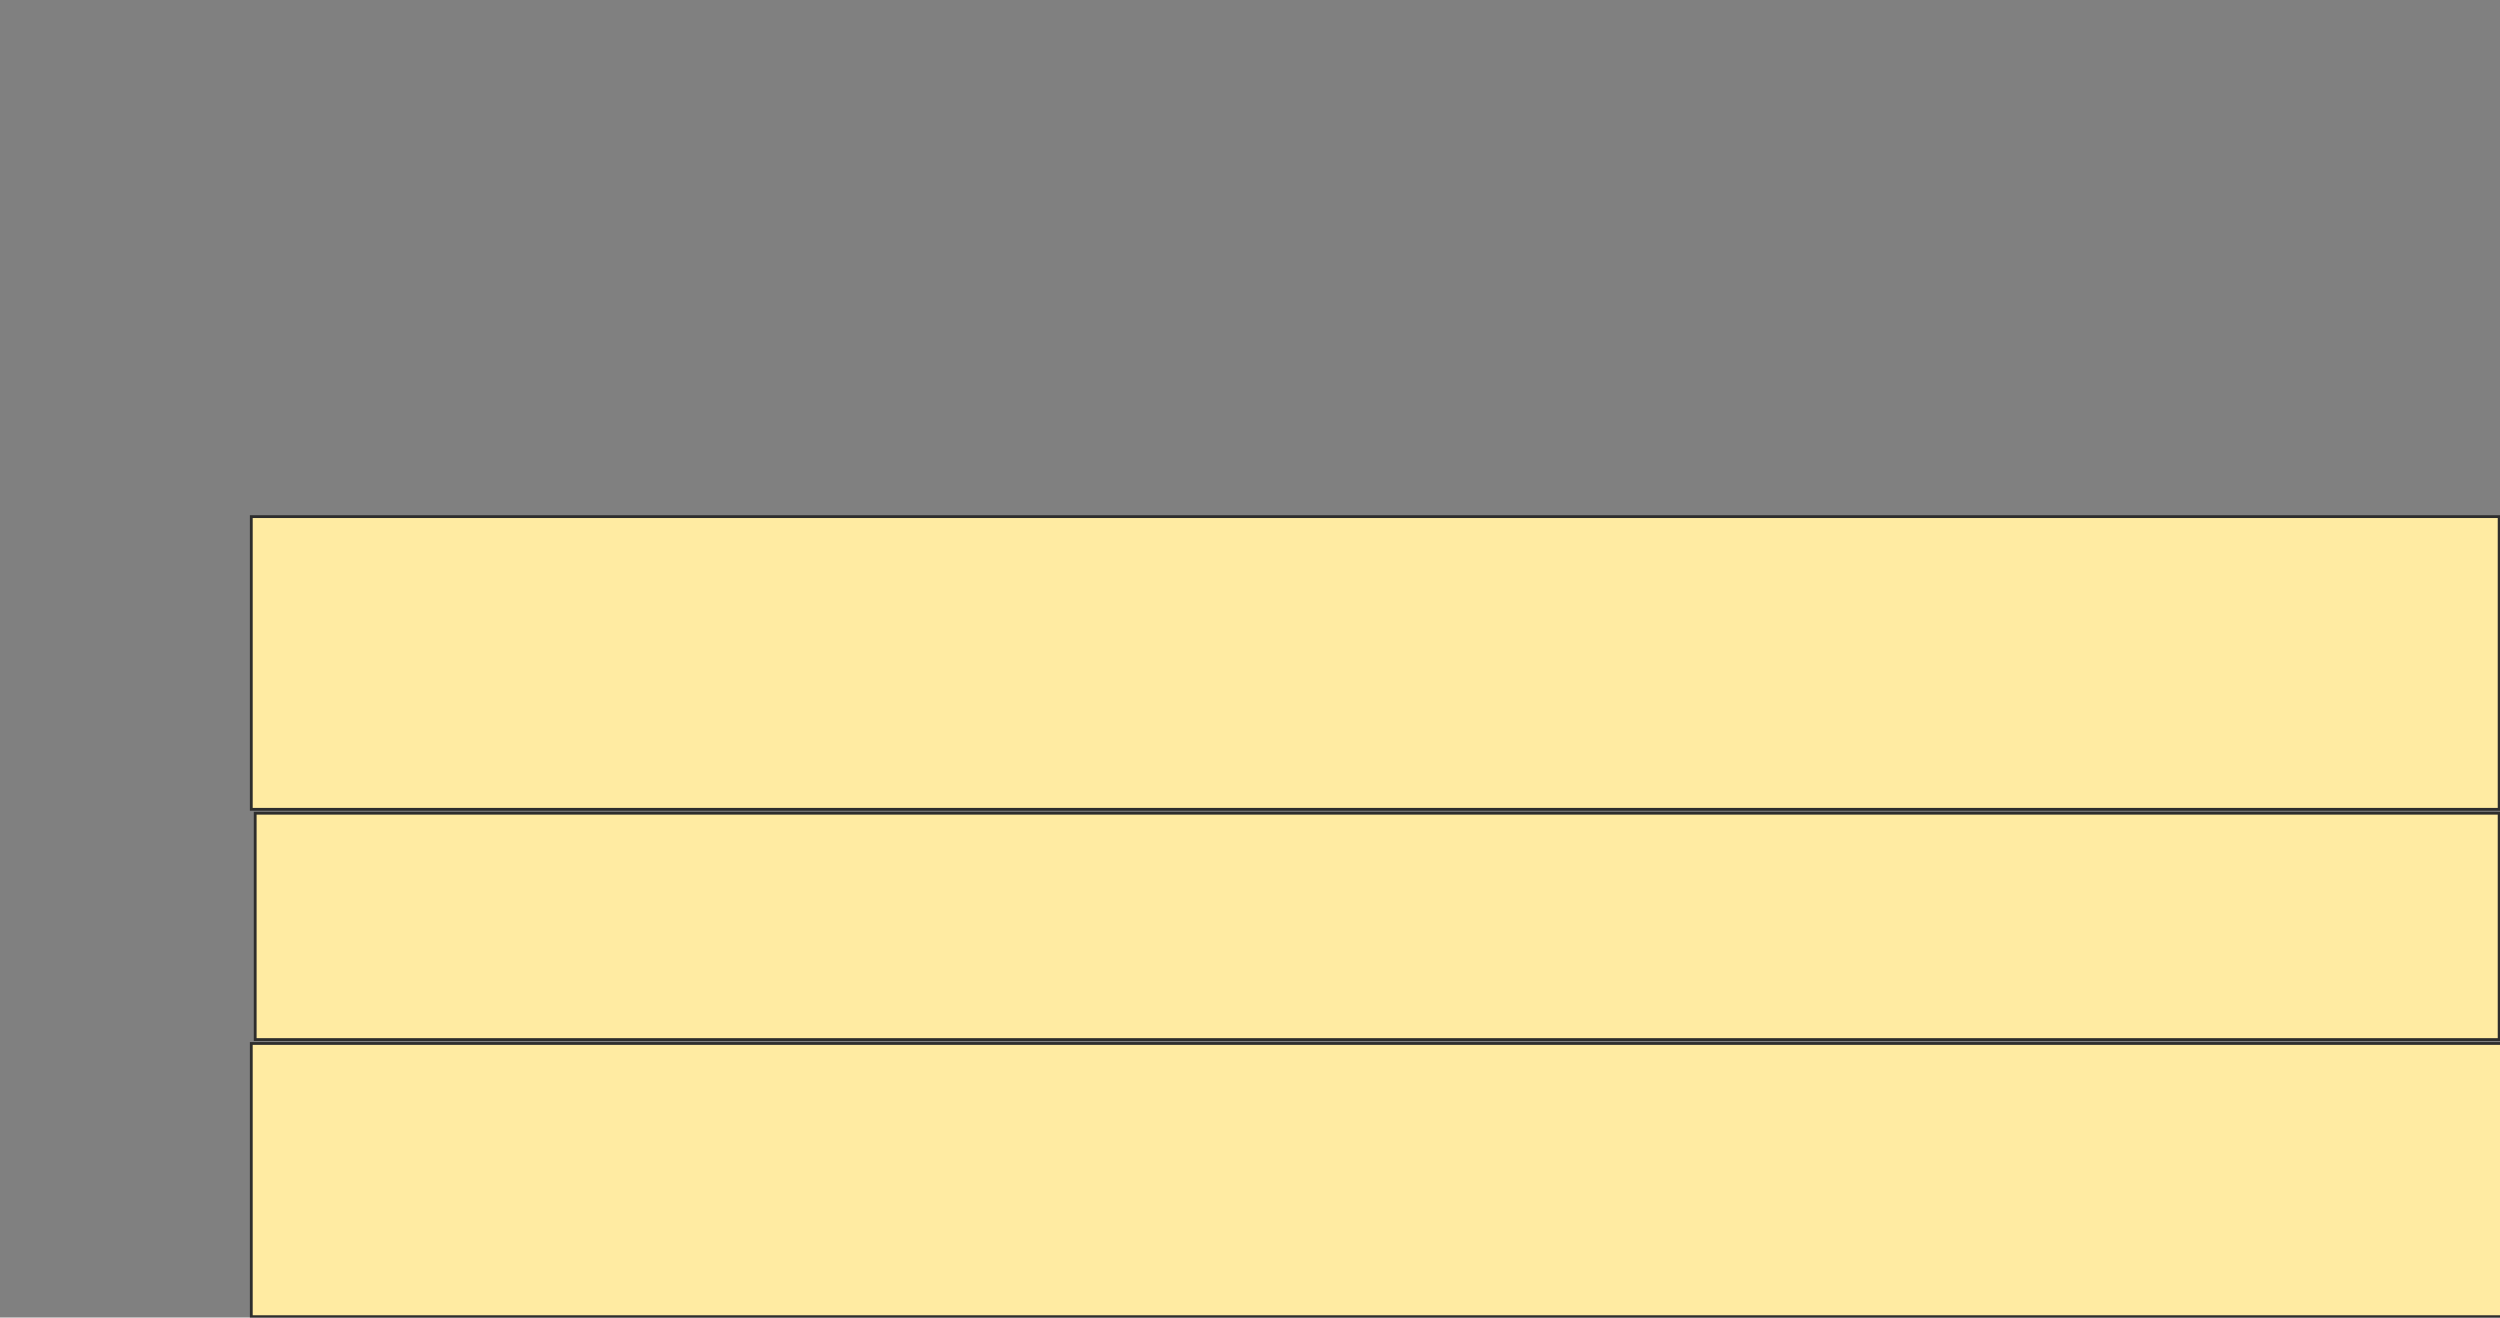 <svg height="468" width="888" xmlns="http://www.w3.org/2000/svg">
 <rect width="100%" height="100%" fill="#808080" stroke="none"/>
 <!-- Created with Image Occlusion Enhanced -->
 <g>
  <title>Labels</title>
 </g>
 <g>
  <title>Masks</title>
  
  <rect fill="#FFEBA2" height="103.964" id="c29af00332224c6fb75ff00a54da796d-ao-2" stroke="#2D2D2D" width="798.441" x="89.258" y="183.505"/>
  <rect fill="#FFEBA2" height="80.399" id="c29af00332224c6fb75ff00a54da796d-ao-3" stroke="#2D2D2D" width="797.054" x="90.644" y="288.855"/>
  <rect fill="#FFEBA2" height="97.033" id="c29af00332224c6fb75ff00a54da796d-ao-4" stroke="#2D2D2D" width="799.827" x="89.258" y="370.64"/>
 </g>
</svg>